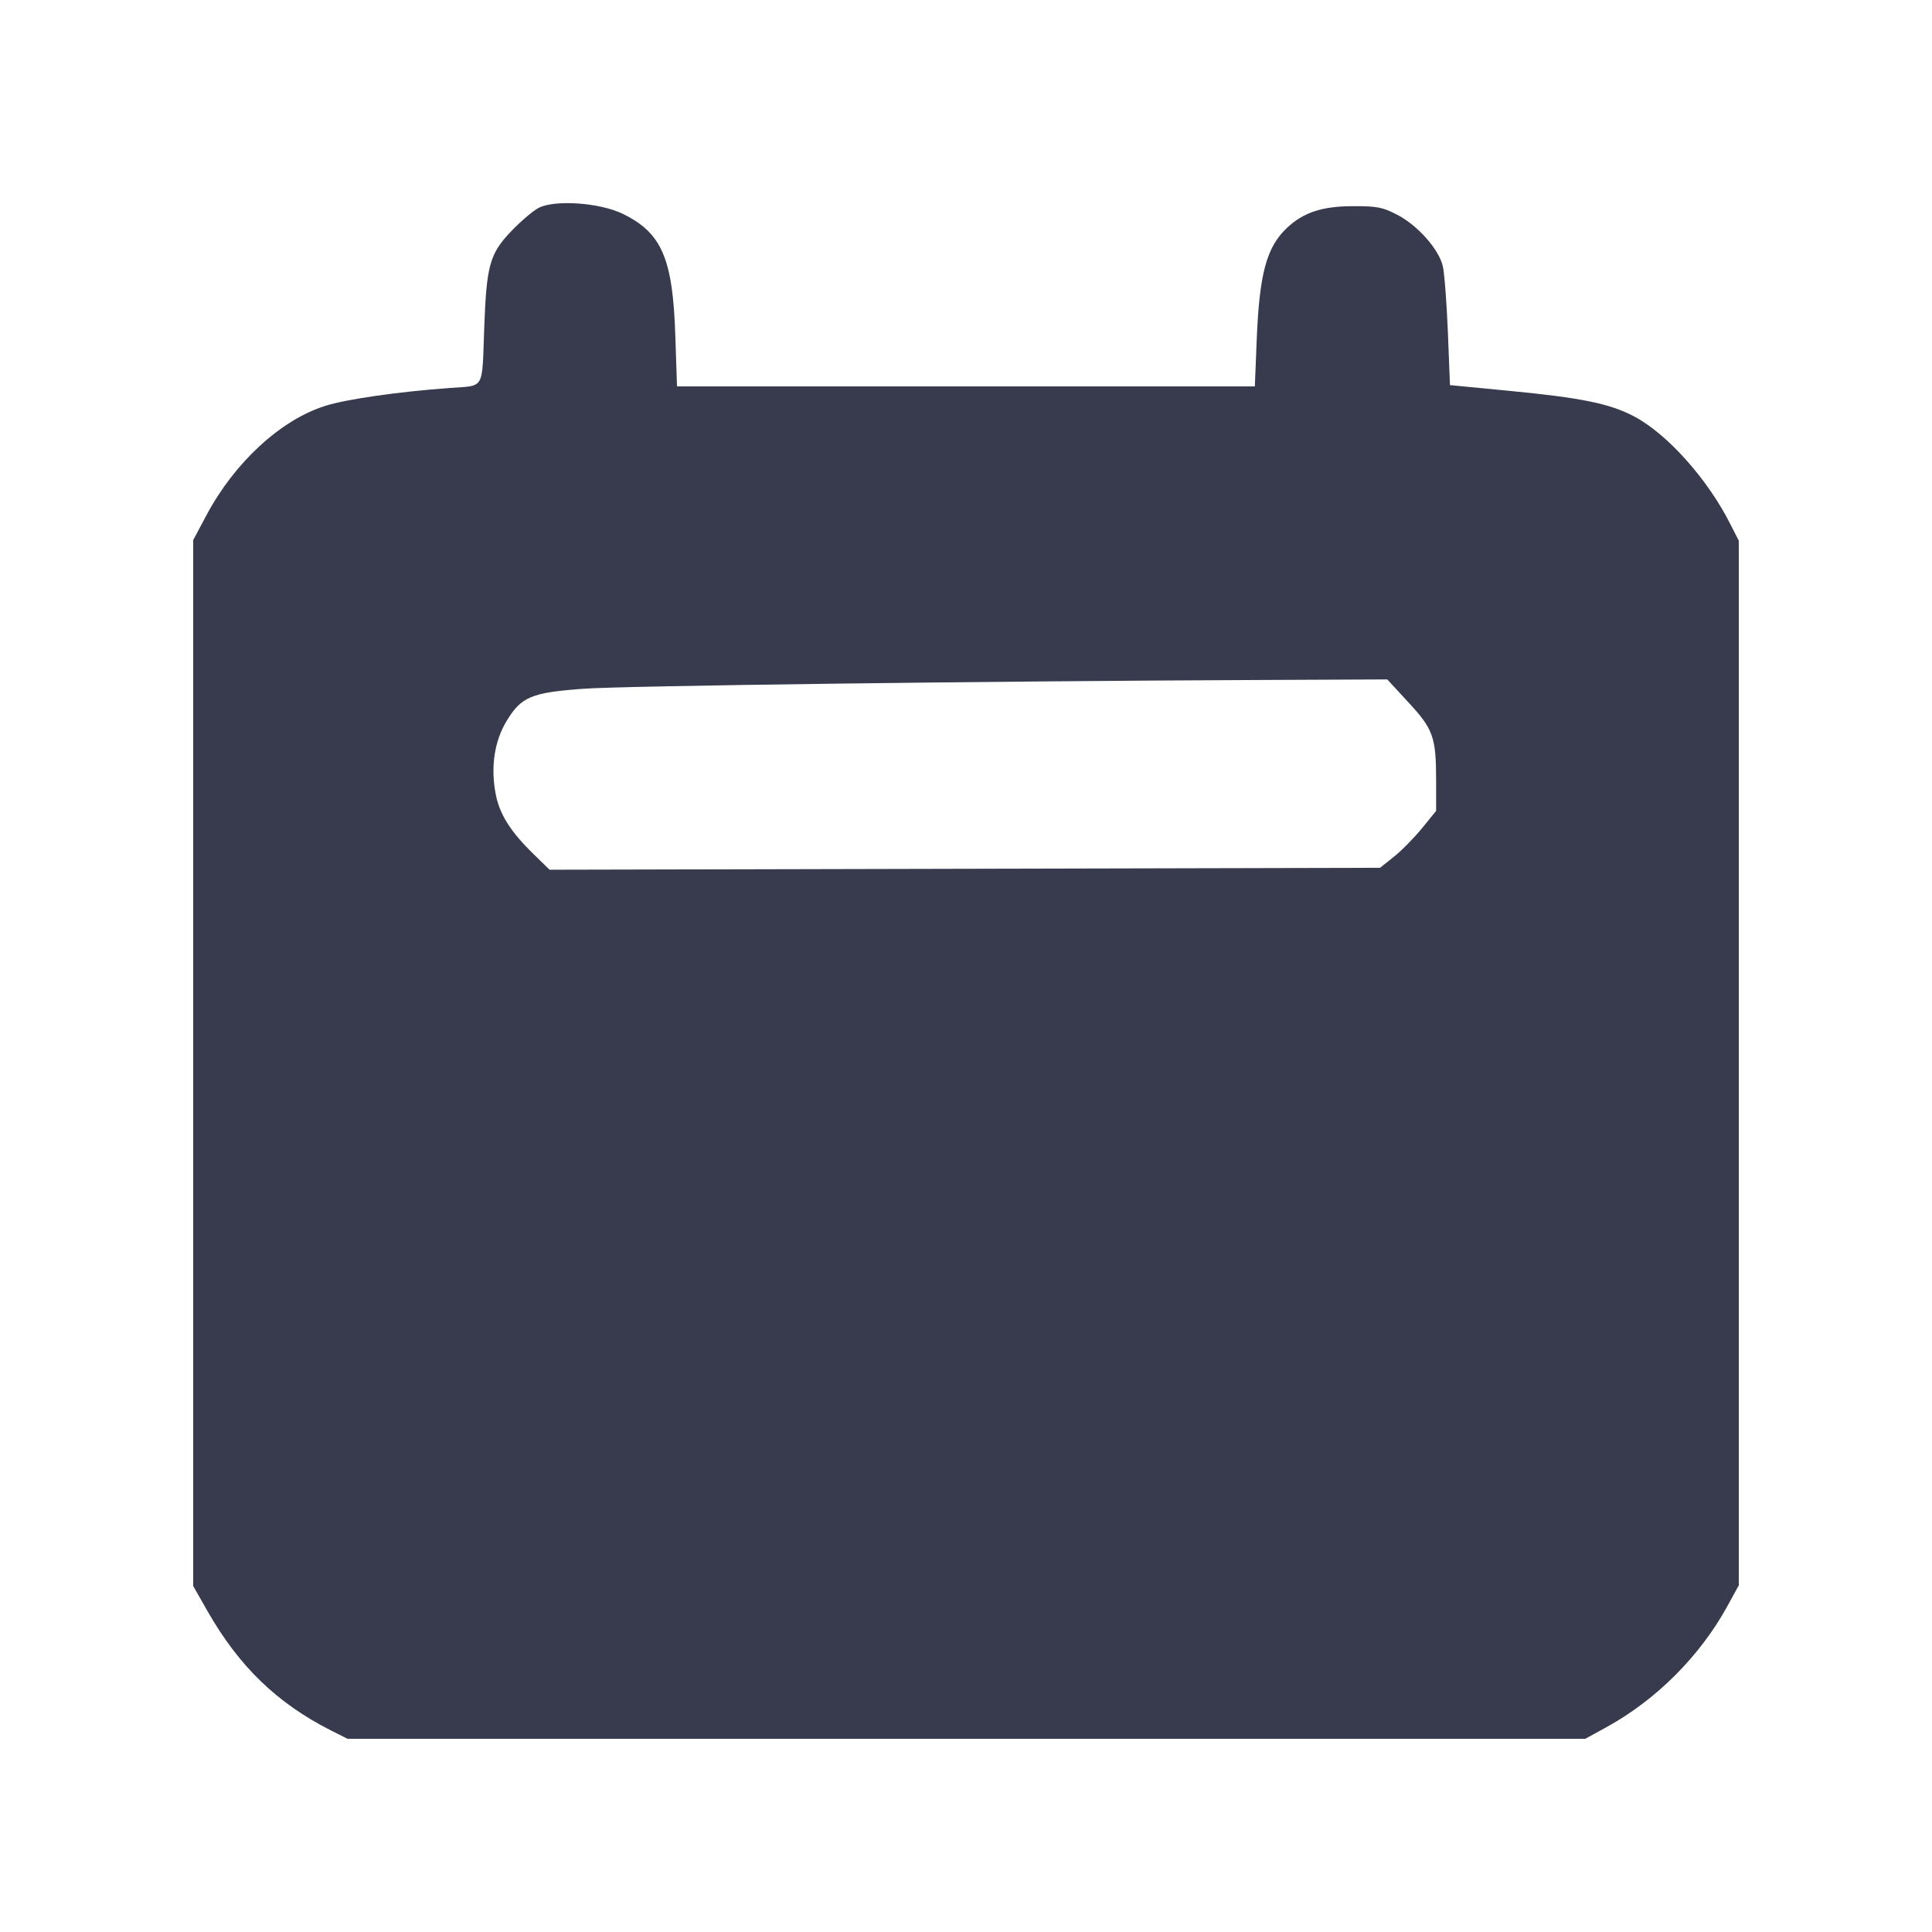 <svg width="24" height="24" viewBox="0 0 24 24" fill="none" xmlns="http://www.w3.org/2000/svg"><path d="M6.692 2.582 C 6.622 2.618,6.467 2.750,6.348 2.875 C 6.083 3.153,6.043 3.297,6.015 4.080 C 5.987 4.856,6.026 4.787,5.590 4.819 C 4.934 4.868,4.307 4.958,4.040 5.042 C 3.489 5.215,2.915 5.743,2.566 6.398 L 2.400 6.709 2.400 13.206 L 2.400 19.702 2.579 20.016 C 2.969 20.700,3.443 21.158,4.109 21.495 L 4.317 21.600 12.005 21.600 L 19.693 21.600 19.957 21.455 C 20.574 21.116,21.116 20.574,21.457 19.954 L 21.600 19.693 21.600 13.205 L 21.600 6.717 21.494 6.509 C 21.212 5.950,20.711 5.390,20.300 5.173 C 19.996 5.013,19.644 4.941,18.736 4.854 L 18.012 4.784 17.986 4.122 C 17.971 3.758,17.943 3.391,17.923 3.306 C 17.873 3.096,17.614 2.803,17.361 2.670 C 17.178 2.574,17.106 2.560,16.805 2.561 C 16.423 2.562,16.191 2.639,15.986 2.832 C 15.732 3.073,15.644 3.401,15.611 4.230 L 15.588 4.800 11.999 4.800 L 8.410 4.800 8.389 4.170 C 8.358 3.212,8.222 2.894,7.738 2.657 C 7.454 2.518,6.895 2.478,6.692 2.582 M17.495 8.724 C 17.804 9.057,17.839 9.157,17.840 9.686 L 17.840 10.073 17.662 10.292 C 17.563 10.412,17.407 10.571,17.313 10.645 L 17.143 10.780 11.985 10.792 L 6.827 10.804 6.630 10.612 C 6.338 10.327,6.203 10.112,6.156 9.855 C 6.094 9.523,6.143 9.204,6.294 8.955 C 6.475 8.656,6.601 8.603,7.248 8.556 C 7.750 8.519,12.224 8.461,15.666 8.447 L 17.233 8.440 17.495 8.724 " fill="#373B4D" stroke="none" fill-rule="evenodd"></path></svg>